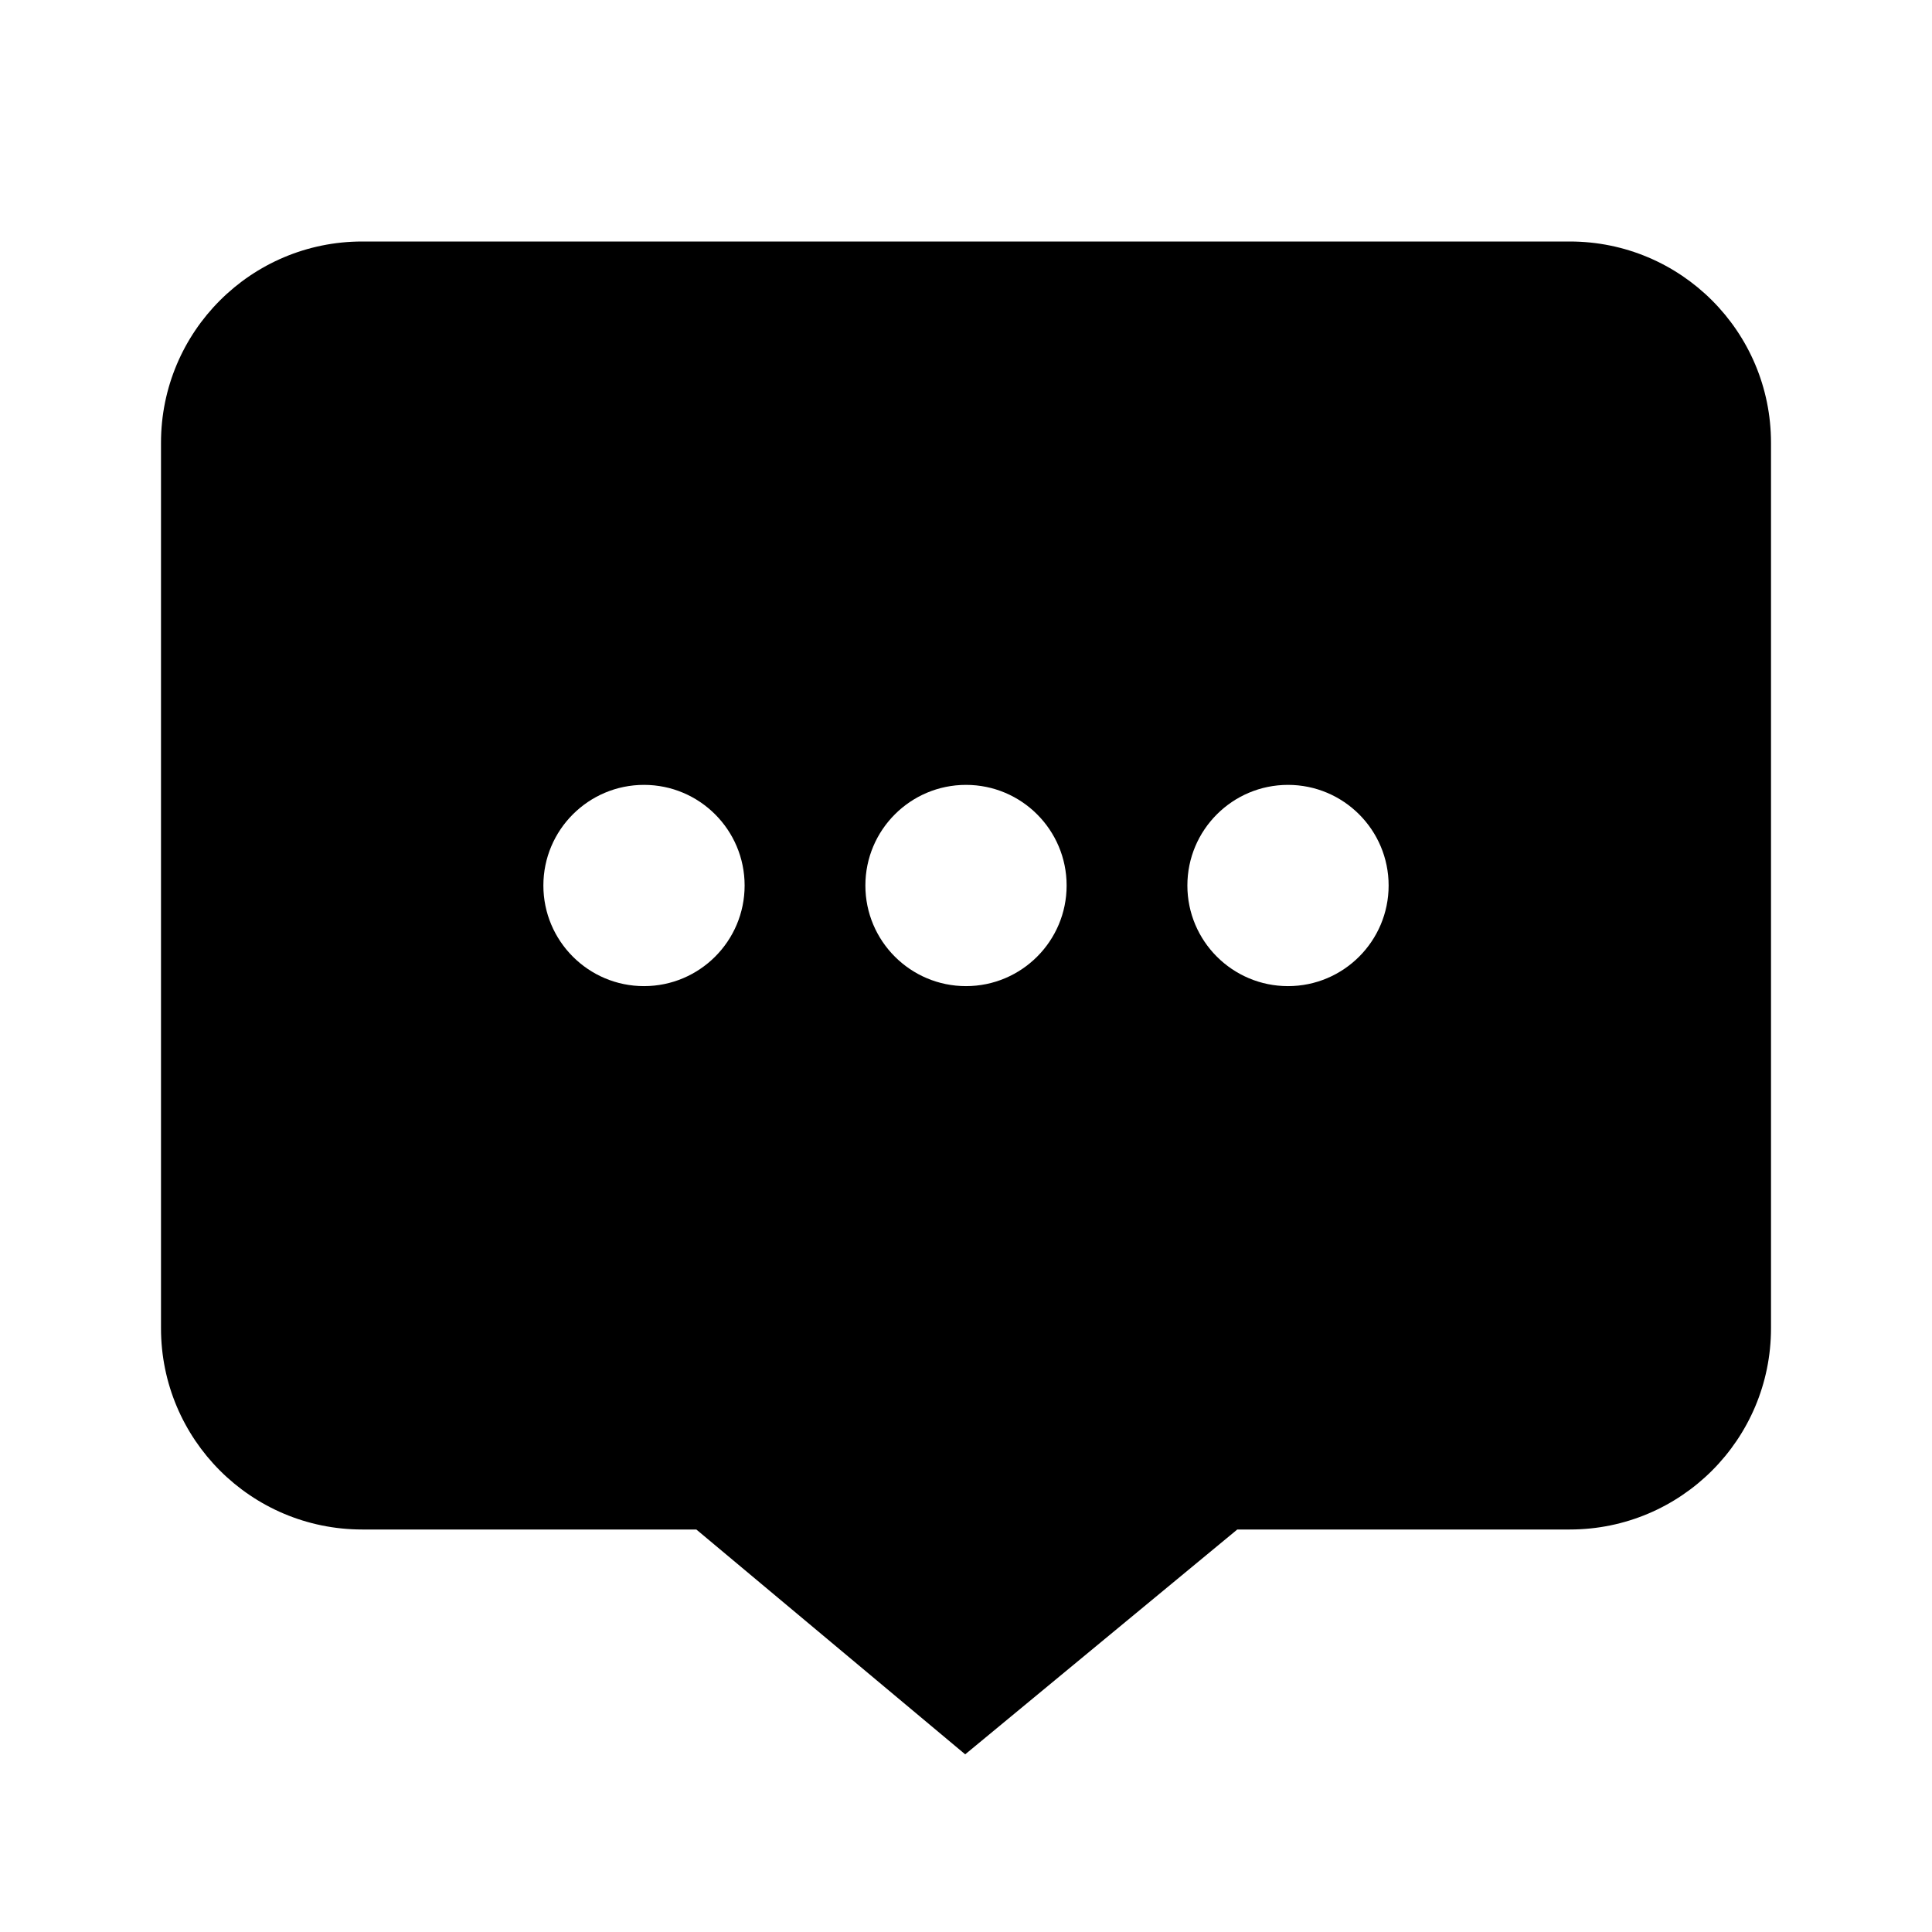 <?xml version="1.0" encoding="UTF-8"?>
<svg xmlns="http://www.w3.org/2000/svg" width="24" height="24" viewBox="0 0 24 24">
    <path d="M19.5 3h-15C3.119 3 2 4.119 2 5.5v11C2 17.881 3.119 19 4.5 19h4.15l3.34 2.793L15.37 19h4.13c1.381 0 2.5-1.119 2.5-2.5v-11C22 4.119 20.881 3 19.5 3ZM8 12.25c-.69 0-1.25-.56-1.25-1.25S7.31 9.75 8 9.75s1.25.56 1.25 1.25-.56 1.25-1.25 1.25Zm4 0c-.69 0-1.25-.56-1.25-1.25s.56-1.25 1.25-1.25 1.25.56 1.25 1.25-.56 1.25-1.25 1.25Zm4 0c-.69 0-1.25-.56-1.25-1.25s.56-1.25 1.25-1.25 1.25.56 1.25 1.25-.56 1.25-1.25 1.25Z"/>
</svg>
